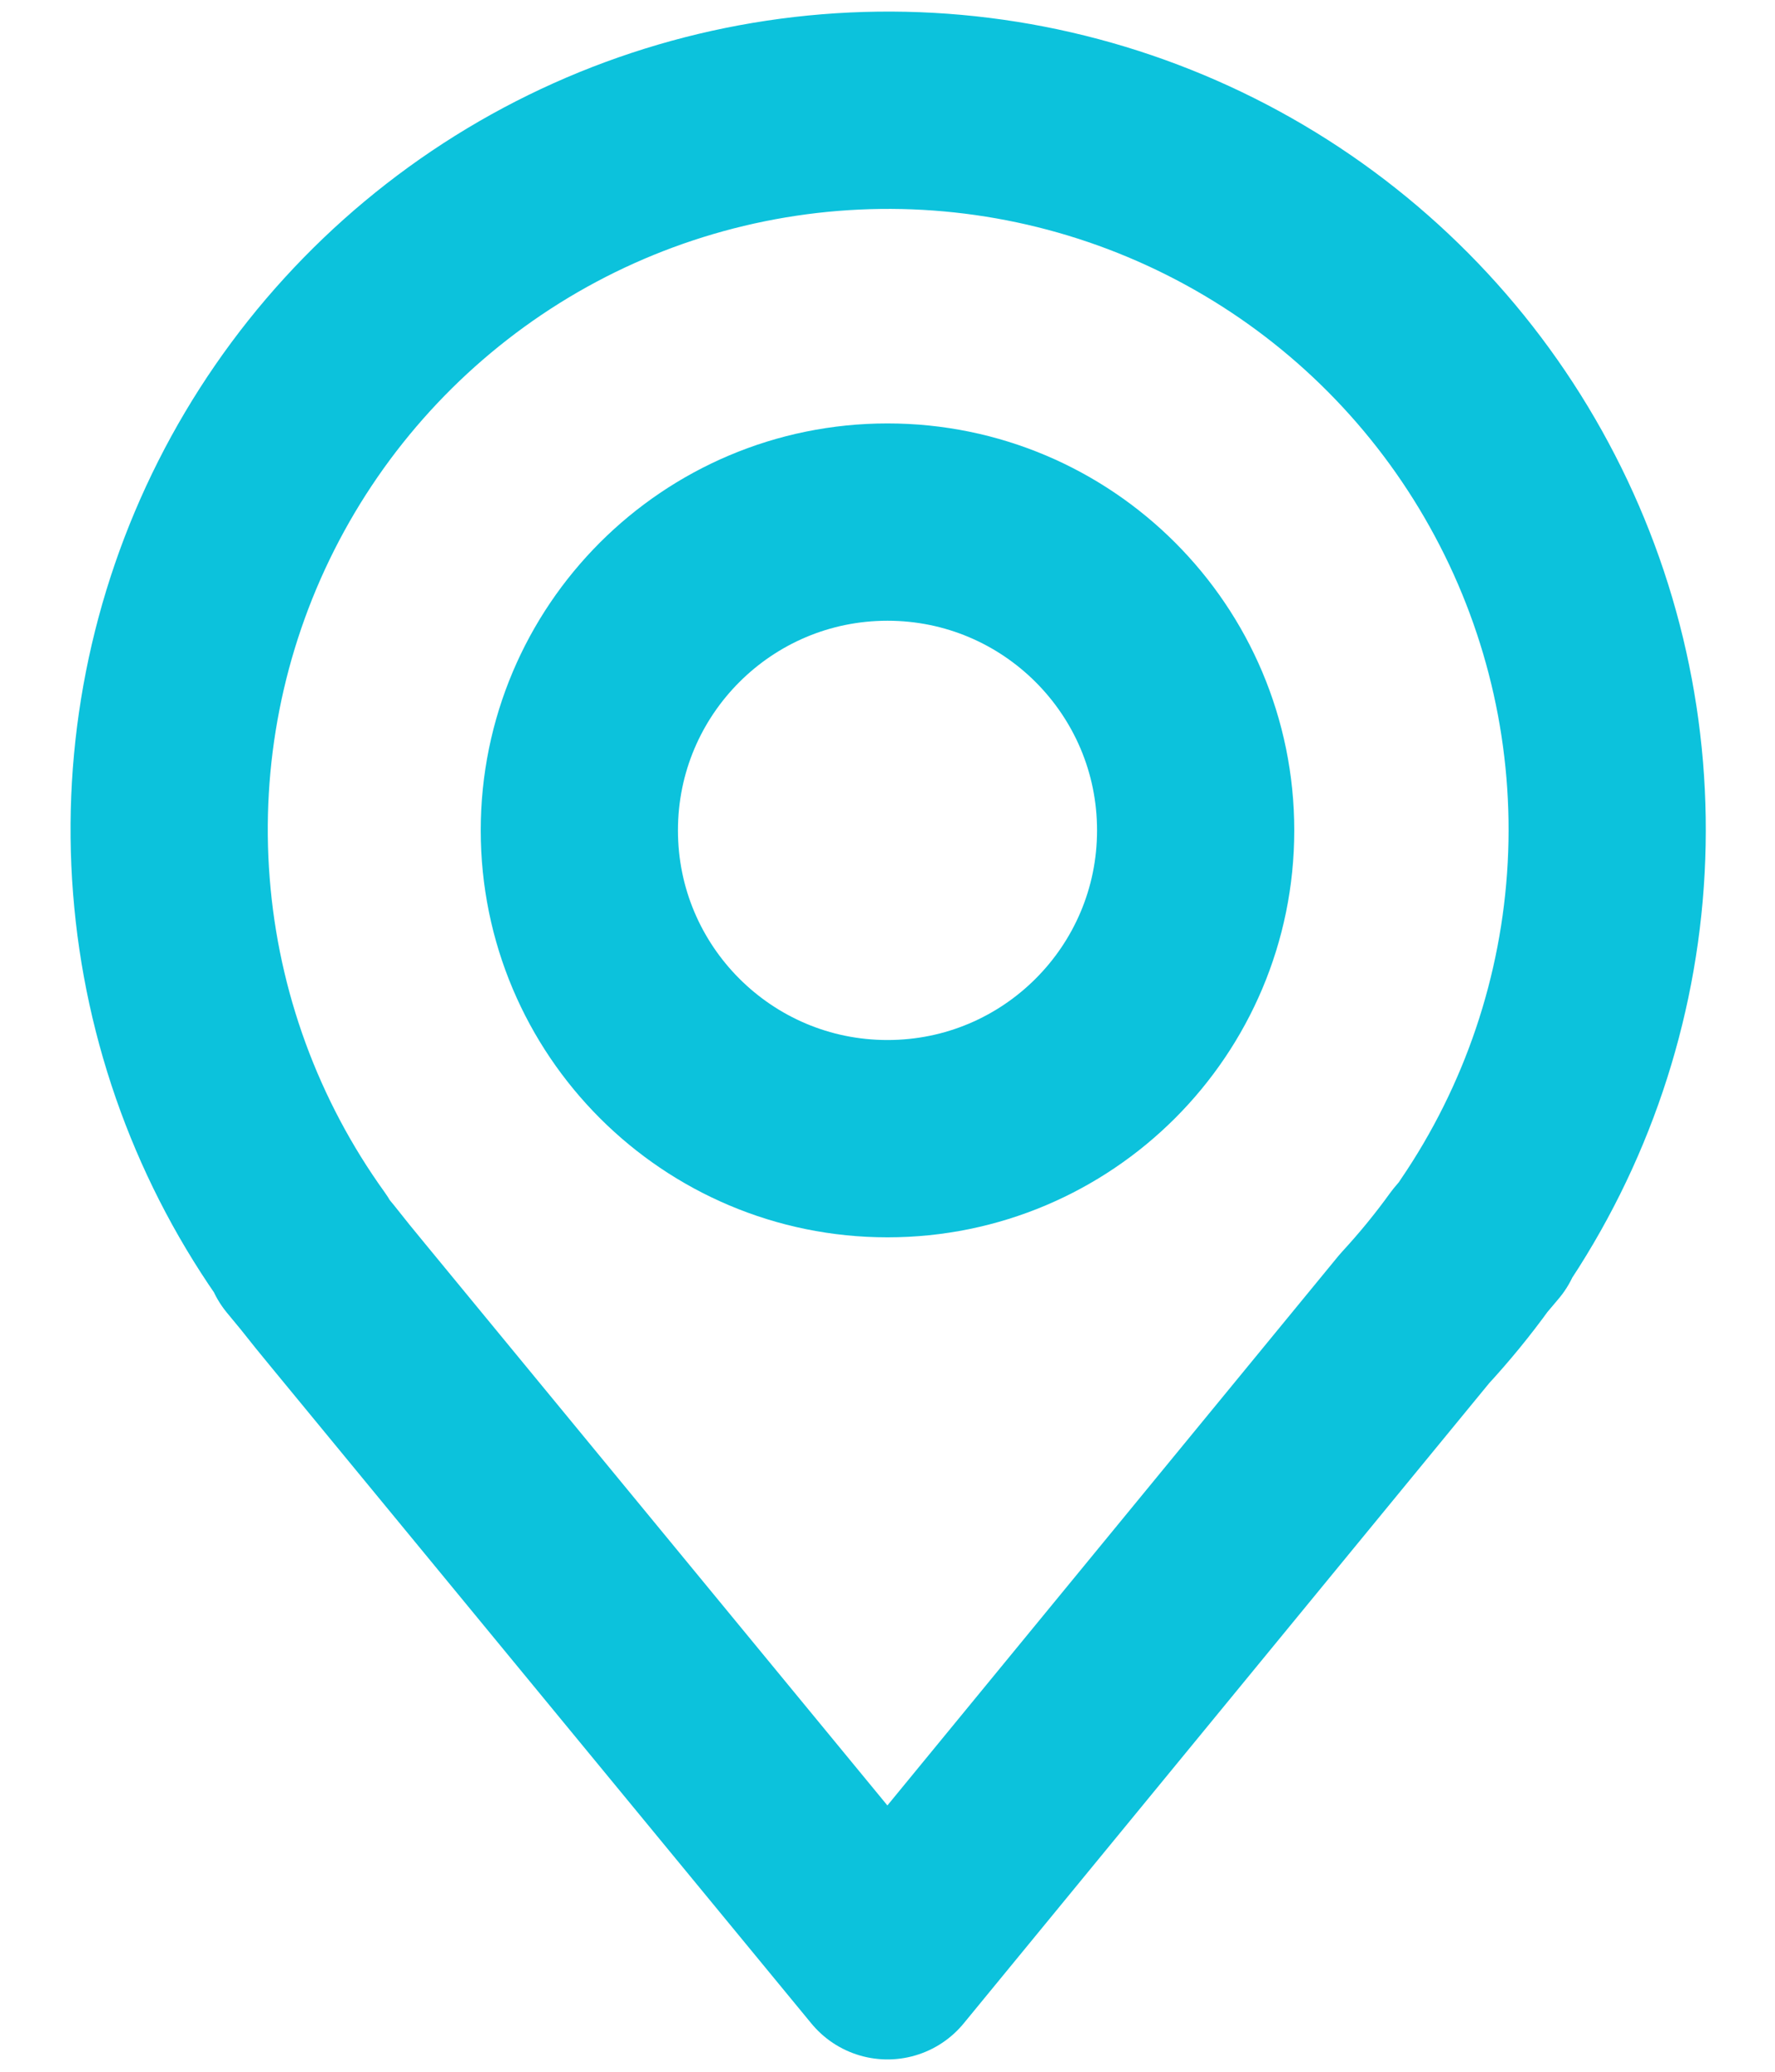 <svg width="18" height="21" viewBox="0 0 18 21" fill="none" xmlns="http://www.w3.org/2000/svg">
<path d="M9 11.542C10.726 11.542 12.125 10.143 12.125 8.417C12.125 6.691 10.726 5.292 9 5.292C7.274 5.292 5.875 6.691 5.875 8.417C5.875 10.143 7.274 11.542 9 11.542Z" stroke="#0CC2DC" stroke-width="2" stroke-linecap="round" stroke-linejoin="round"/>
<path d="M15.042 12.519H15.03C15.782 11.417 16.217 10.129 16.288 8.797C16.359 7.465 16.063 6.138 15.432 4.963C14.802 3.787 13.861 2.807 12.712 2.129C11.562 1.451 10.249 1.101 8.915 1.118C7.581 1.135 6.277 1.517 5.145 2.224C4.014 2.931 3.098 3.934 2.497 5.125C1.896 6.316 1.633 7.65 1.738 8.98C1.842 10.31 2.309 11.586 3.089 12.669H3.072L3.219 12.847C3.323 12.979 3.427 13.108 3.531 13.233L9 19.875L14.344 13.367C14.545 13.149 14.733 12.92 14.906 12.68L15.042 12.519Z" stroke="#0CC2DC" stroke-width="2" stroke-linecap="round" stroke-linejoin="round"/>
</svg>
